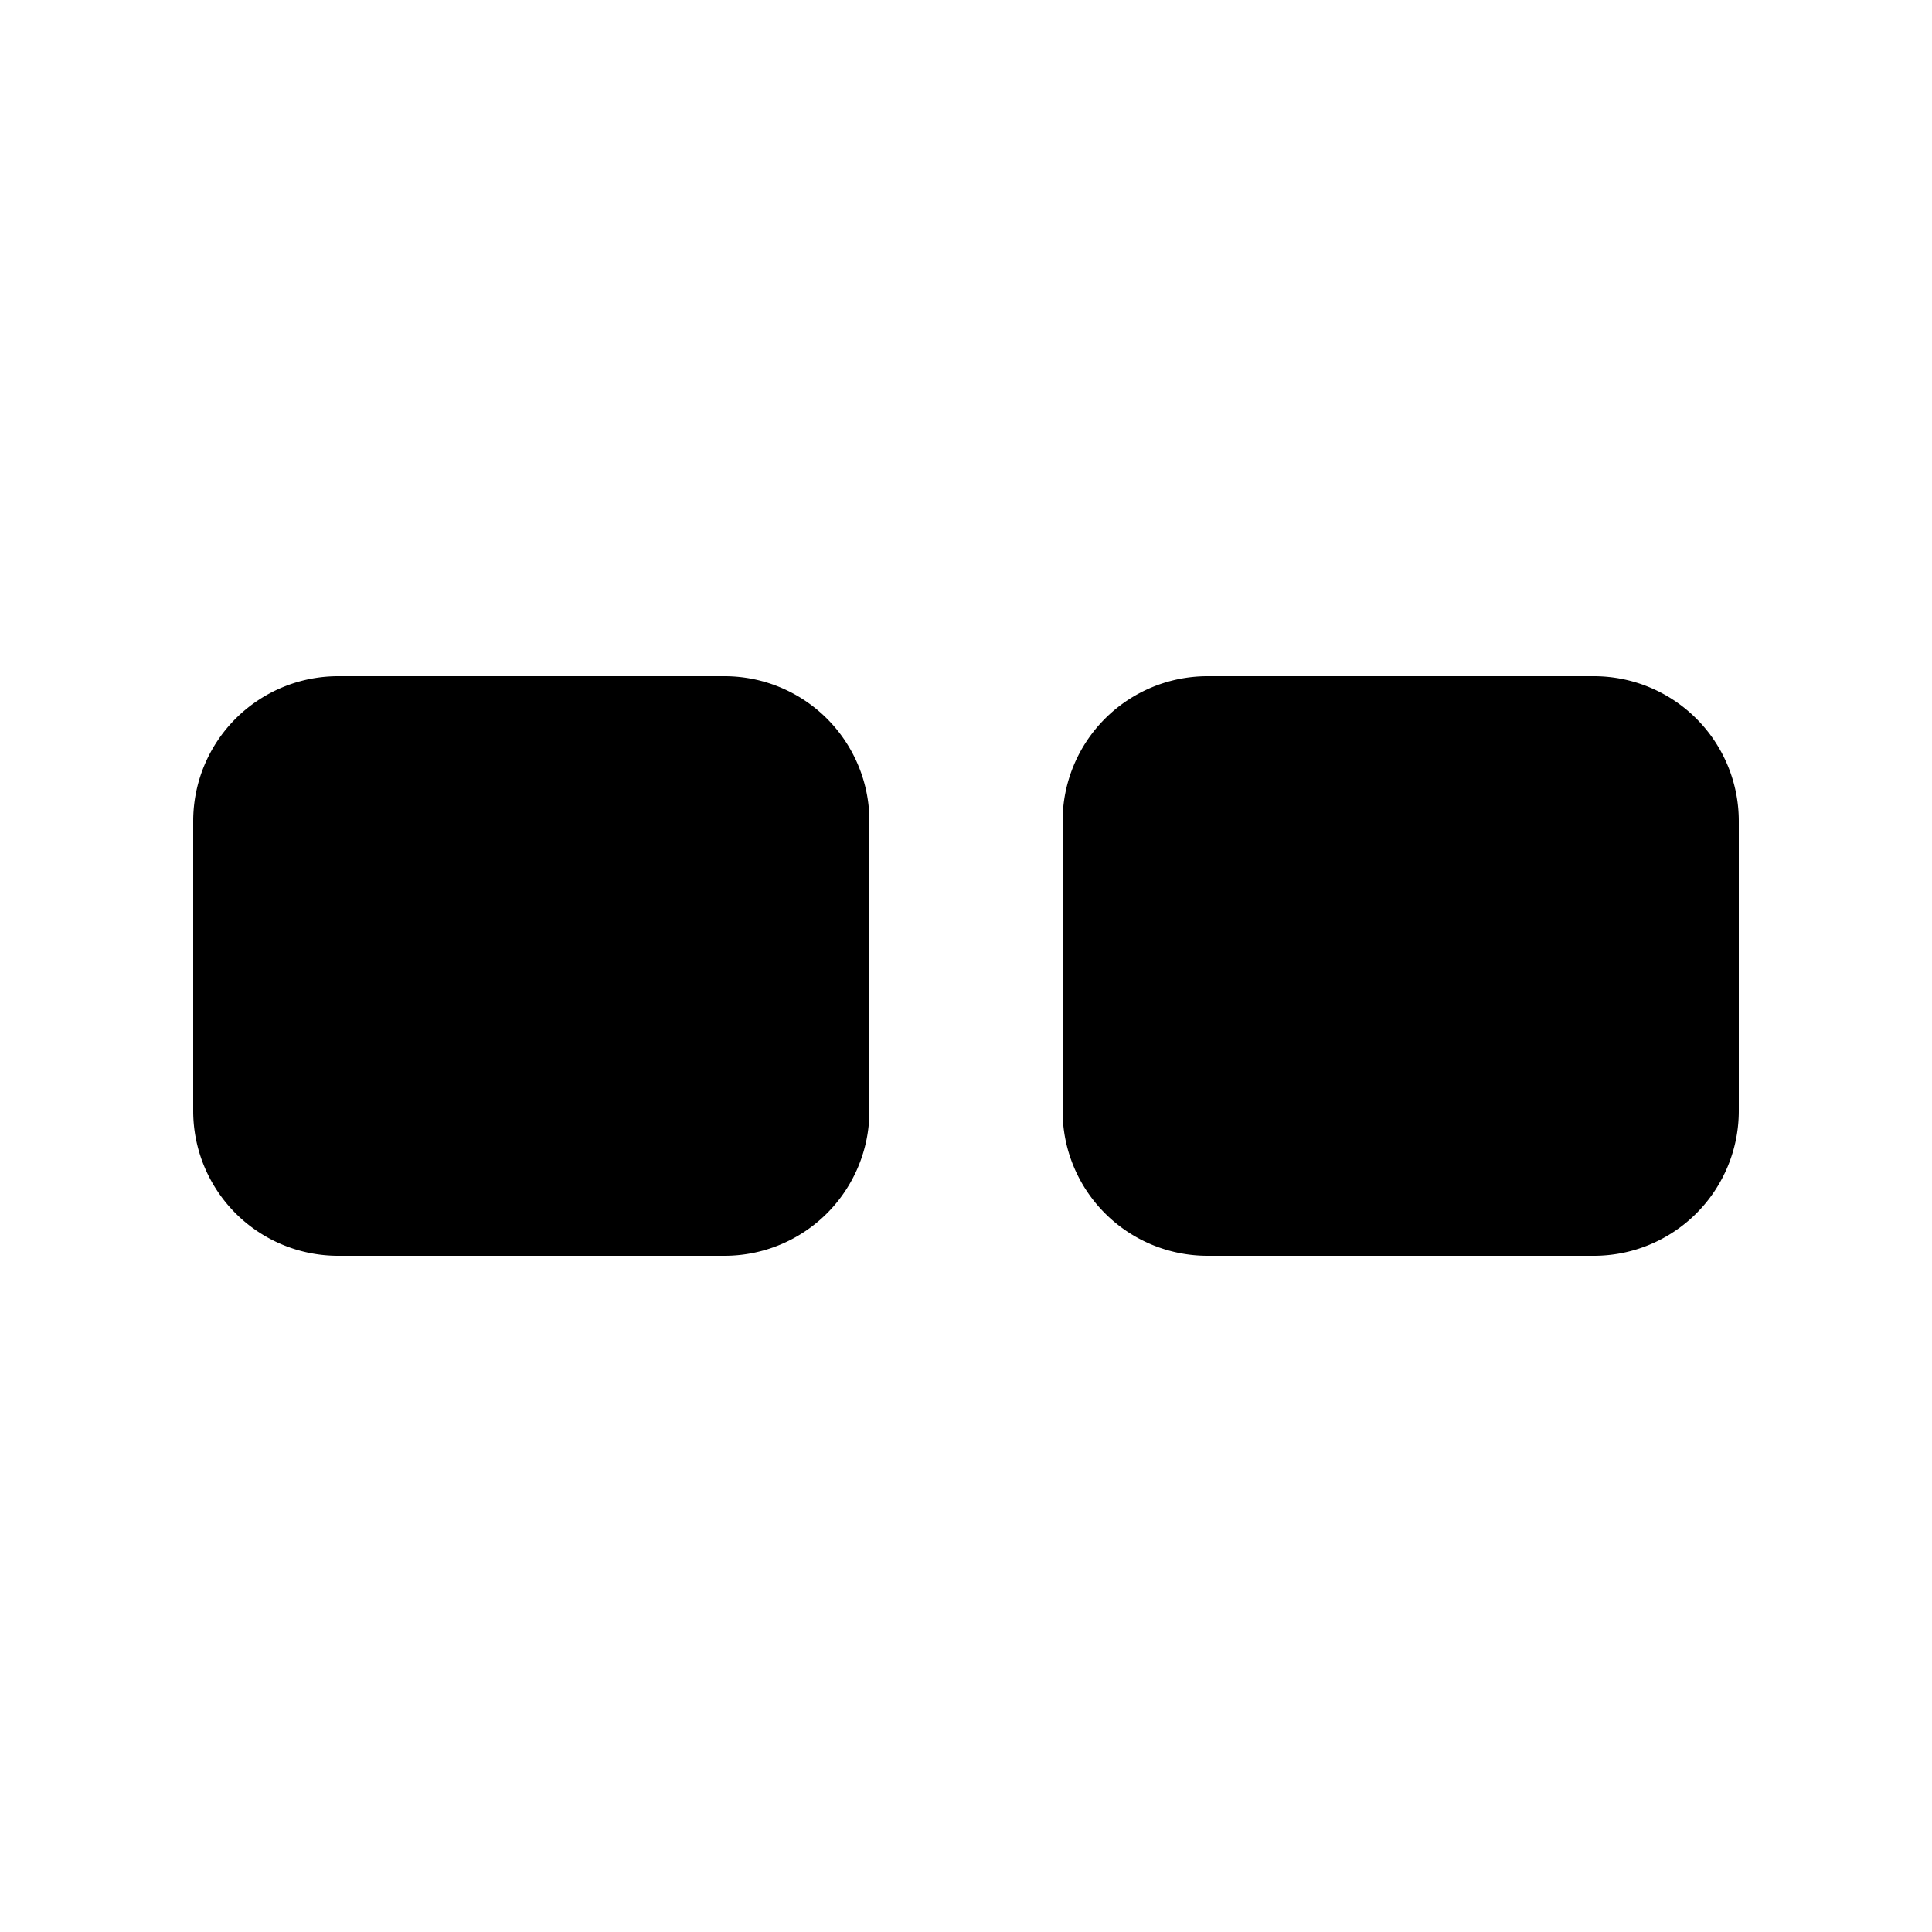 <svg xmlns="http://www.w3.org/2000/svg" xmlns:xlink="http://www.w3.org/1999/xlink" width="20" height="20" viewBox="0 0 20 20"><path fill="currentColor" d="M3.5 7A1.5 1.5 0 0 0 2 8.5v3A1.5 1.5 0 0 0 3.5 13h4A1.5 1.5 0 0 0 9 11.5v-3A1.5 1.5 0 0 0 7.5 7zm9 0A1.5 1.5 0 0 0 11 8.5v3a1.5 1.5 0 0 0 1.5 1.5h4a1.5 1.5 0 0 0 1.5-1.5v-3A1.5 1.5 0 0 0 16.5 7z"/></svg>